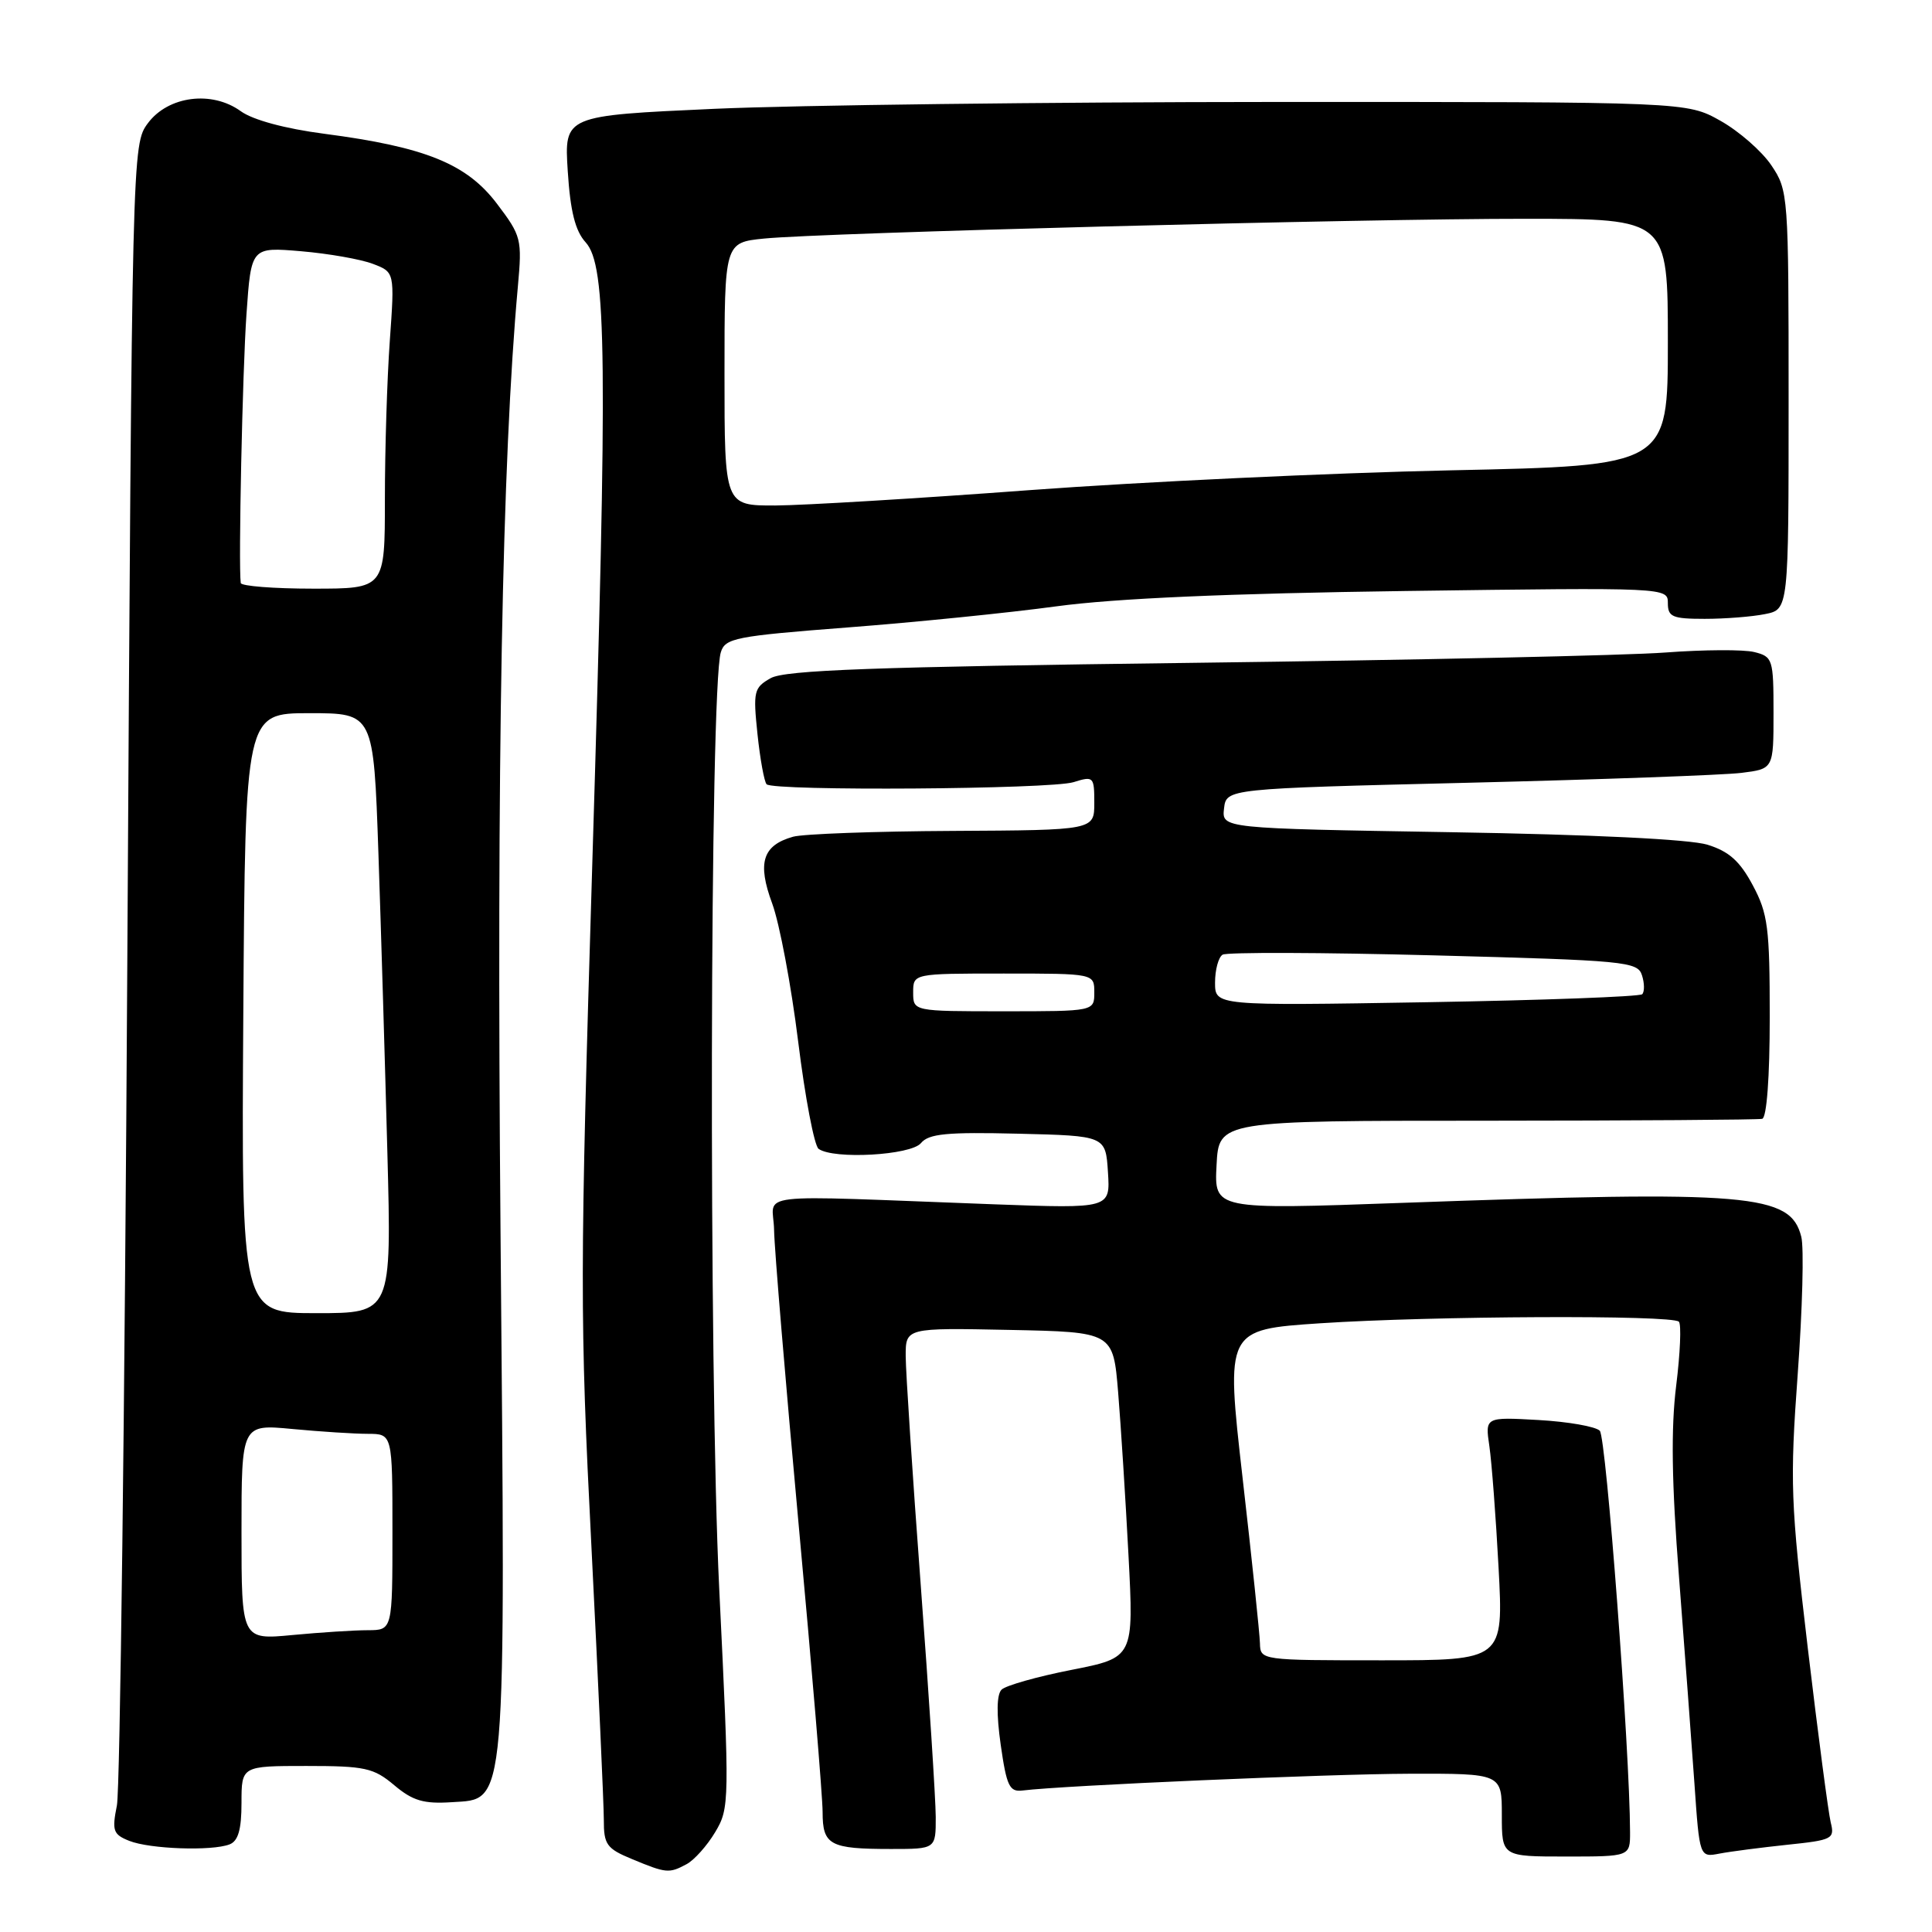 <?xml version="1.0" encoding="UTF-8" standalone="no"?>
<!DOCTYPE svg PUBLIC "-//W3C//DTD SVG 1.1//EN" "http://www.w3.org/Graphics/SVG/1.1/DTD/svg11.dtd" >
<svg xmlns="http://www.w3.org/2000/svg" xmlns:xlink="http://www.w3.org/1999/xlink" version="1.1" viewBox="0 0 256 256">
 <g >
 <path fill="currentColor"
d=" M 90.98 247.01 C 91.99 246.47 93.70 244.56 94.77 242.76 C 96.67 239.58 96.68 238.79 95.30 210.50 C 93.90 181.82 94.05 91.21 95.51 86.44 C 96.08 84.55 97.41 84.29 112.32 83.14 C 121.22 82.46 133.68 81.20 140.00 80.34 C 147.76 79.29 162.81 78.63 186.25 78.31 C 220.92 77.84 221.00 77.85 221.00 79.92 C 221.00 81.74 221.60 82.00 225.88 82.00 C 228.56 82.00 232.16 81.72 233.88 81.37 C 237.00 80.75 237.00 80.75 237.00 53.02 C 237.00 25.79 236.96 25.24 234.71 21.90 C 233.45 20.03 230.42 17.38 227.96 16.00 C 223.50 13.50 223.50 13.50 169.00 13.51 C 139.02 13.52 105.56 13.93 94.63 14.42 C 74.76 15.32 74.76 15.32 75.23 22.67 C 75.57 28.00 76.22 30.59 77.60 32.11 C 80.40 35.19 80.53 47.16 78.48 114.50 C 76.83 168.91 76.82 174.51 78.37 205.00 C 79.27 222.88 80.01 239.14 80.01 241.14 C 80.00 244.41 80.38 244.95 83.75 246.34 C 88.30 248.23 88.65 248.26 90.98 247.01 Z  M 215.99 242.75 C 215.96 231.88 212.83 190.43 211.98 189.58 C 211.42 189.02 207.77 188.38 203.87 188.16 C 196.78 187.76 196.78 187.76 197.35 191.63 C 197.66 193.76 198.21 201.01 198.57 207.75 C 199.22 220.00 199.22 220.00 183.11 220.00 C 167.09 220.00 167.00 219.99 166.95 217.75 C 166.92 216.51 165.89 206.65 164.65 195.84 C 162.41 176.18 162.41 176.18 174.95 175.34 C 189.67 174.37 221.56 174.22 222.46 175.13 C 222.80 175.47 222.64 179.30 222.10 183.63 C 221.40 189.28 221.50 196.43 222.48 209.00 C 223.22 218.62 224.14 230.91 224.52 236.31 C 225.20 246.12 225.20 246.12 227.85 245.61 C 229.31 245.33 233.35 244.81 236.83 244.44 C 242.81 243.82 243.13 243.66 242.58 241.48 C 242.27 240.21 240.90 229.82 239.54 218.37 C 237.26 199.09 237.16 196.43 238.21 182.03 C 238.83 173.49 239.05 165.32 238.68 163.88 C 237.25 158.18 231.94 157.73 185.70 159.39 C 160.89 160.28 160.89 160.28 161.20 154.39 C 161.50 148.50 161.50 148.50 197.00 148.50 C 216.53 148.49 232.95 148.38 233.50 148.25 C 234.10 148.10 234.50 142.75 234.50 134.75 C 234.50 122.93 234.26 121.05 232.25 117.30 C 230.55 114.11 229.10 112.81 226.25 111.93 C 223.93 111.21 210.98 110.58 192.19 110.27 C 161.89 109.77 161.89 109.77 162.19 107.13 C 162.50 104.50 162.50 104.50 194.50 103.72 C 212.10 103.29 228.41 102.70 230.75 102.41 C 235.00 101.88 235.00 101.88 235.00 94.46 C 235.00 87.34 234.90 87.01 232.45 86.40 C 231.05 86.05 225.77 86.08 220.70 86.46 C 215.64 86.85 187.43 87.46 158.00 87.83 C 115.78 88.36 104.00 88.79 102.12 89.86 C 99.89 91.12 99.78 91.61 100.37 97.27 C 100.72 100.61 101.27 103.60 101.58 103.92 C 102.51 104.84 139.21 104.59 142.25 103.64 C 144.90 102.81 145.00 102.91 145.00 106.39 C 145.00 110.00 145.00 110.00 126.25 110.10 C 115.94 110.15 106.42 110.50 105.09 110.87 C 101.04 112.01 100.32 114.32 102.32 119.72 C 103.29 122.35 104.84 130.57 105.76 138.00 C 106.68 145.43 107.90 151.83 108.47 152.23 C 110.47 153.66 120.69 153.08 122.03 151.47 C 123.06 150.22 125.46 149.99 134.90 150.22 C 146.50 150.50 146.50 150.50 146.81 155.32 C 147.12 160.14 147.12 160.14 131.81 159.58 C 98.57 158.35 102.49 157.89 102.57 163.00 C 102.61 165.47 104.08 183.01 105.82 201.97 C 107.57 220.93 109.00 238.09 109.00 240.11 C 109.00 244.49 109.95 245.00 118.08 245.00 C 124.00 245.00 124.00 245.00 123.99 240.75 C 123.98 238.41 123.09 224.57 122.00 210.00 C 120.91 195.43 120.02 181.80 120.01 179.72 C 120.00 175.94 120.00 175.94 133.75 176.22 C 147.50 176.50 147.50 176.50 148.16 184.50 C 148.52 188.90 149.14 198.61 149.53 206.07 C 150.24 219.64 150.24 219.64 141.97 221.27 C 137.43 222.16 133.26 223.34 132.71 223.89 C 132.06 224.54 132.02 227.12 132.60 231.20 C 133.38 236.67 133.76 237.47 135.50 237.25 C 140.94 236.58 175.97 235.06 186.75 235.03 C 199.00 235.00 199.00 235.00 199.00 240.50 C 199.00 246.00 199.00 246.00 207.50 246.00 C 216.00 246.00 216.00 246.00 215.99 242.75 Z  M 30.42 244.39 C 31.56 243.95 32.00 242.43 32.00 238.89 C 32.00 234.00 32.00 234.00 40.61 234.00 C 48.37 234.00 49.51 234.25 52.24 236.55 C 54.70 238.62 56.14 239.04 59.86 238.80 C 67.19 238.32 66.99 240.68 66.32 163.00 C 65.79 101.03 66.53 60.97 68.62 37.97 C 69.19 31.68 69.09 31.27 65.83 26.97 C 61.83 21.70 56.35 19.48 43.00 17.73 C 37.77 17.05 33.50 15.89 31.91 14.74 C 28.08 11.96 22.29 12.71 19.60 16.32 C 17.51 19.14 17.50 19.48 16.87 127.32 C 16.53 186.82 15.91 237.18 15.49 239.23 C 14.82 242.58 14.99 243.07 17.12 243.92 C 19.84 245.01 28.06 245.30 30.42 244.39 Z  M 96.00 49.57 C 96.00 32.14 96.00 32.14 101.25 31.61 C 108.98 30.84 180.52 28.97 202.25 28.99 C 221.00 29.00 221.00 29.00 221.00 45.35 C 221.00 61.71 221.00 61.71 192.25 62.32 C 176.44 62.66 151.35 63.84 136.50 64.94 C 121.65 66.05 106.46 66.96 102.75 66.98 C 96.00 67.00 96.00 67.00 96.00 49.57 Z  M 121.00 131.50 C 121.00 129.00 121.00 129.00 133.00 129.00 C 145.00 129.00 145.00 129.00 145.00 131.50 C 145.00 134.00 145.00 134.00 133.00 134.00 C 121.00 134.00 121.00 134.00 121.00 131.50 Z  M 161.00 130.20 C 161.00 128.50 161.45 126.84 162.00 126.50 C 162.55 126.16 175.14 126.20 189.98 126.59 C 215.39 127.26 217.00 127.41 217.57 129.23 C 217.91 130.28 217.92 131.41 217.60 131.74 C 217.27 132.06 204.41 132.54 189.01 132.80 C 161.00 133.27 161.00 133.27 161.00 130.20 Z  M 32.00 203.00 C 32.00 188.71 32.00 188.71 38.75 189.35 C 42.46 189.70 46.96 189.99 48.75 189.99 C 52.00 190.00 52.00 190.00 52.00 203.00 C 52.00 216.00 52.00 216.00 48.75 216.01 C 46.96 216.01 42.46 216.30 38.75 216.65 C 32.00 217.29 32.00 217.29 32.00 203.00 Z  M 32.24 134.25 C 32.50 94.50 32.50 94.50 41.00 94.50 C 49.50 94.50 49.50 94.50 50.14 113.00 C 50.49 123.17 51.02 141.06 51.33 152.75 C 51.89 174.00 51.89 174.00 41.93 174.00 C 31.98 174.00 31.98 174.00 32.24 134.25 Z  M 31.90 77.25 C 31.58 74.91 32.13 49.15 32.66 41.62 C 33.28 32.73 33.28 32.73 39.89 33.29 C 43.53 33.60 47.80 34.35 49.40 34.96 C 52.30 36.06 52.30 36.06 51.65 45.18 C 51.29 50.20 51.00 59.64 51.00 66.15 C 51.00 78.00 51.00 78.00 41.50 78.00 C 36.27 78.00 31.95 77.66 31.90 77.25 Z "/>
</g>
</svg>